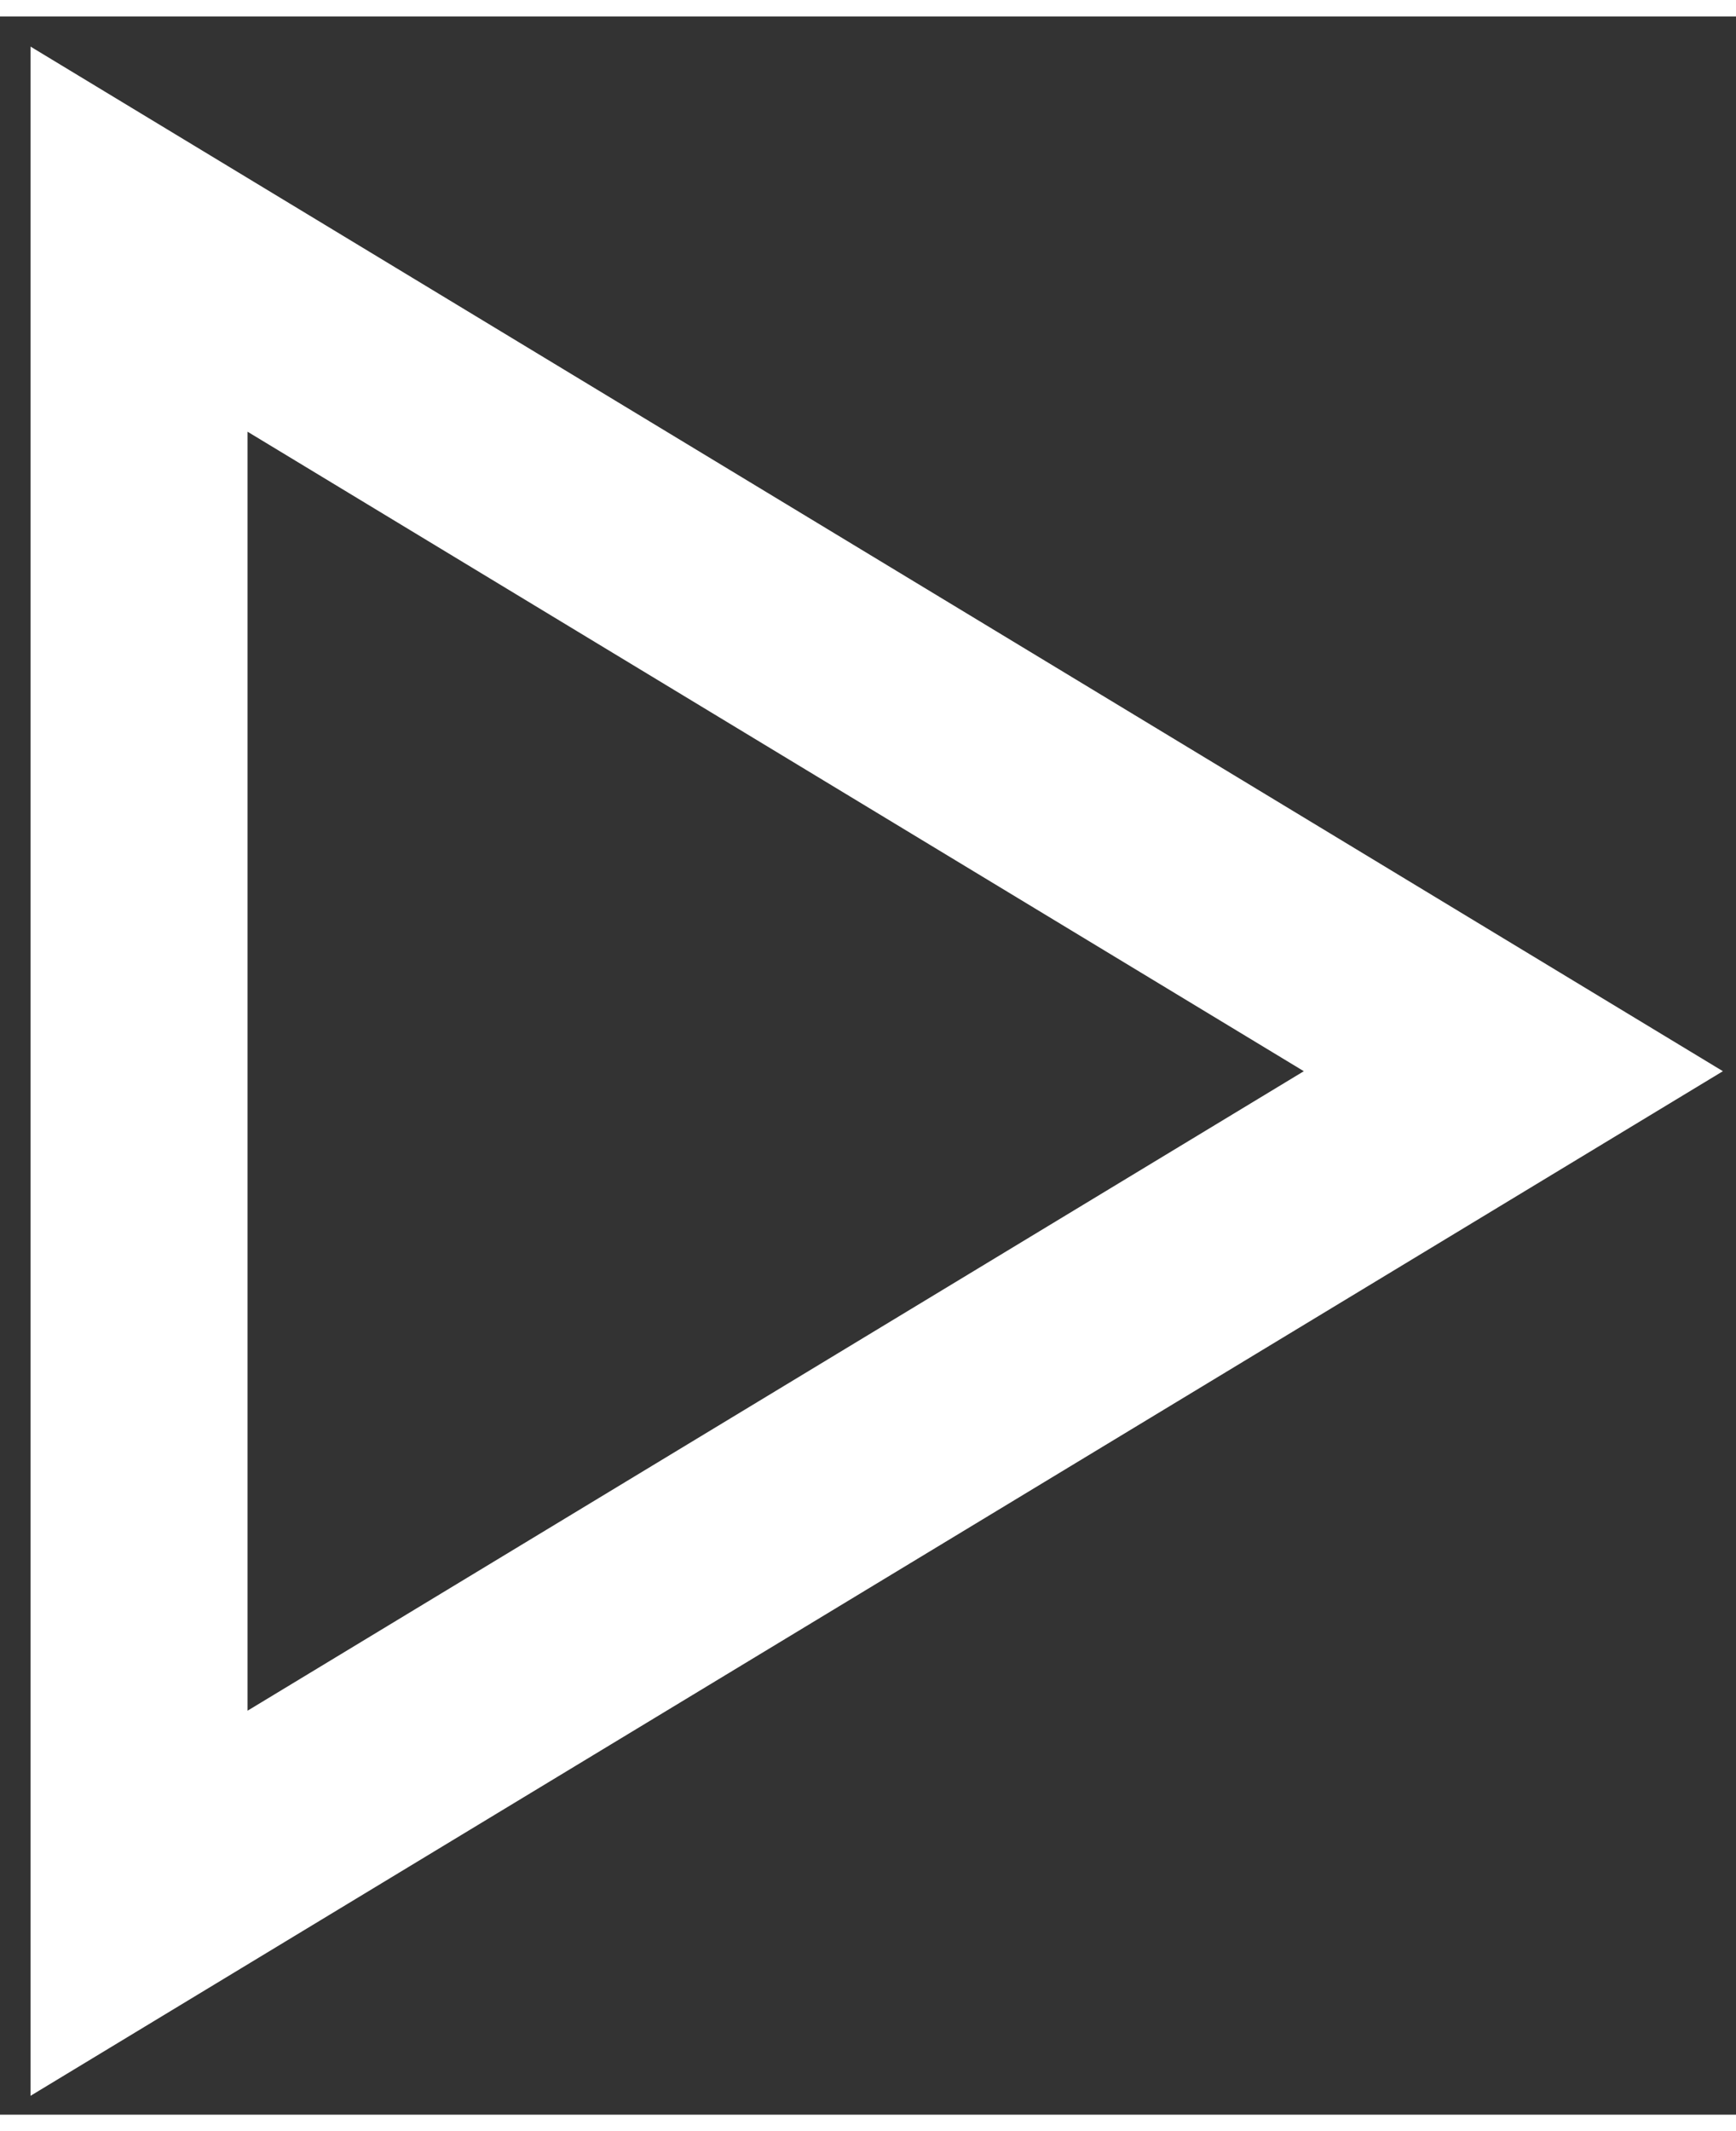 <?xml version="1.0" encoding="UTF-8" standalone="no"?>
<svg width="22px" height="27px" viewBox="0 0 24 29" version="1.1" xmlns="http://www.w3.org/2000/svg" xmlns:xlink="http://www.w3.org/1999/xlink" xmlns:sketch="http://www.bohemiancoding.com/sketch/ns">
    <rect x="0" y="0" width="24" height="29" fill="#333333" stroke="none"/>
    <!-- Generator: Sketch 3.2.2 (9983) - http://www.bohemiancoding.com/sketch -->
    <title>Path 4425</title>
    <desc>Created with Sketch.</desc>
    <defs></defs>
    <g id="InActive" stroke="none" stroke-width="1" fill="none" fill-rule="evenodd" sketch:type="MSPage">
        <path d="M1.922,26.078 L20.922,14.578 L1.922,3.078 L1.922,26.078 Z" id="Path-4425" stroke="#FFFFFF" stroke-width="3" sketch:type="MSShapeGroup"></path>
    </g>
</svg>
